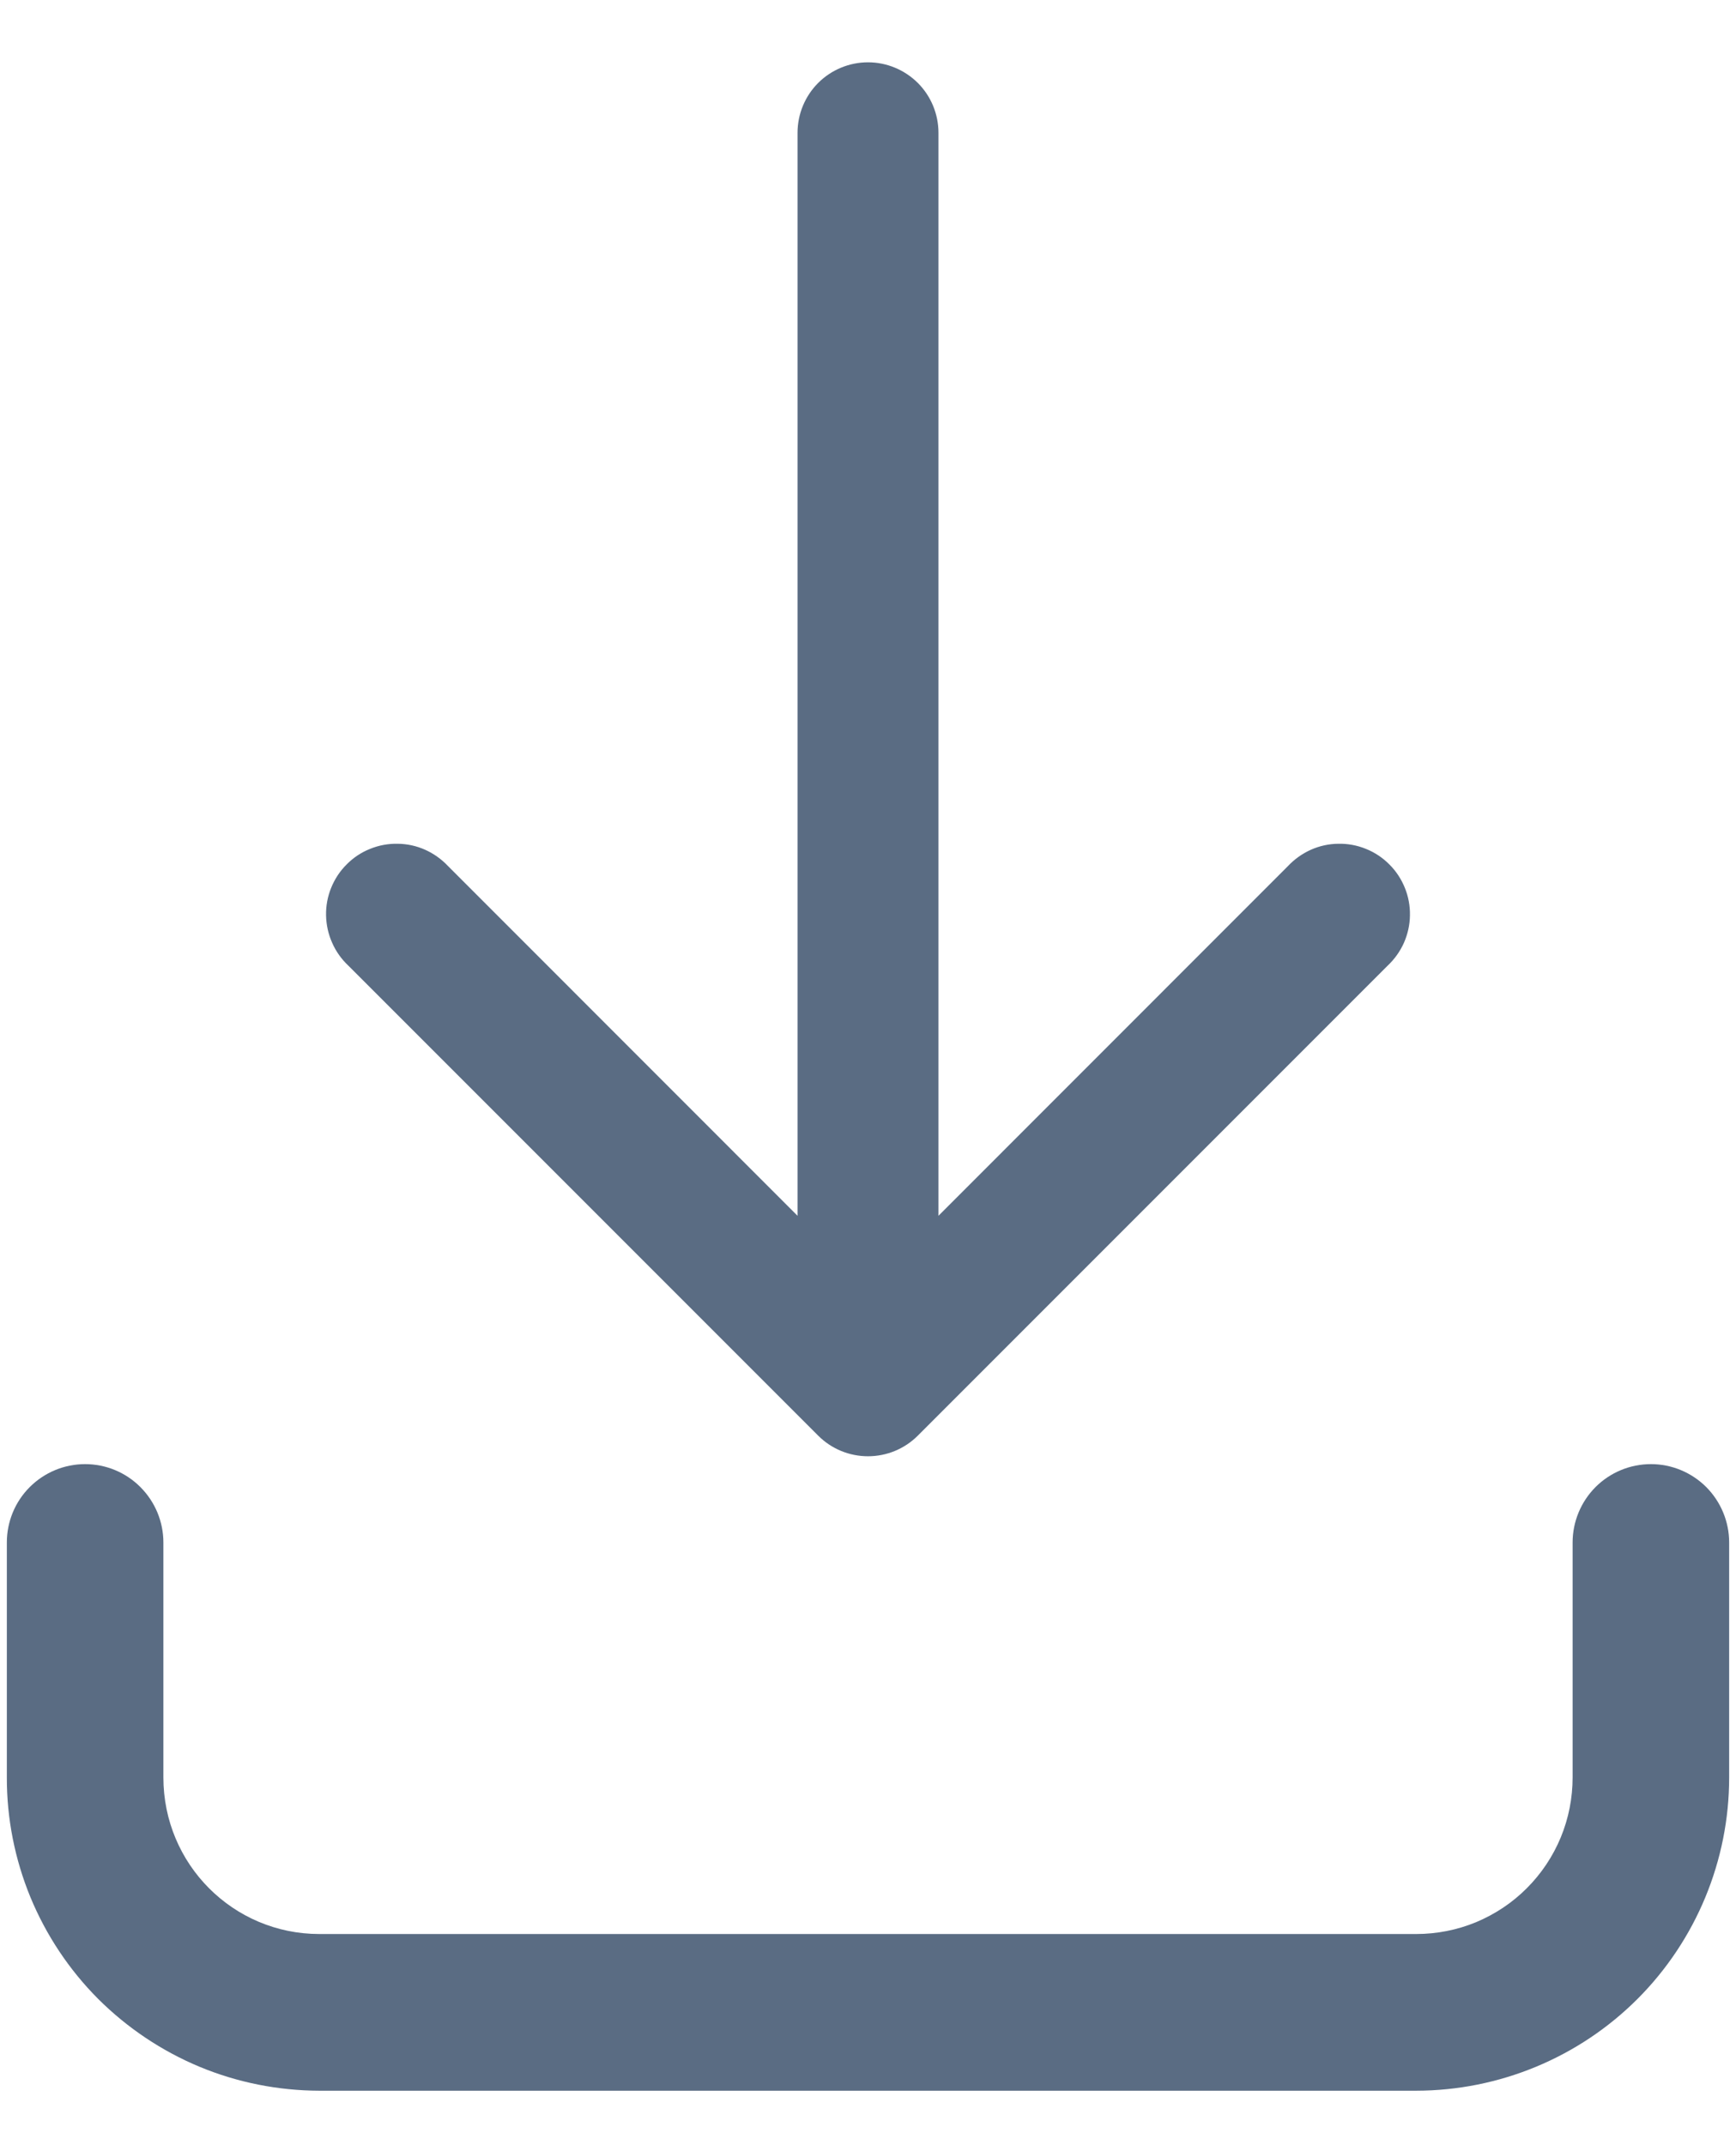 <svg width="17" height="21" viewBox="0 0 17 21" fill="none" xmlns="http://www.w3.org/2000/svg">
<path fill-rule="evenodd" clip-rule="evenodd" d="M8.5 0.61C8.683 0.61 8.858 0.683 8.988 0.812C9.117 0.941 9.19 1.117 9.19 1.3V11.902L12.612 8.479C12.676 8.411 12.752 8.357 12.836 8.319C12.921 8.281 13.012 8.261 13.105 8.26C13.198 8.258 13.29 8.275 13.376 8.31C13.461 8.344 13.54 8.396 13.605 8.462C13.671 8.527 13.722 8.605 13.757 8.691C13.792 8.777 13.809 8.869 13.807 8.962C13.806 9.054 13.785 9.146 13.748 9.23C13.71 9.315 13.655 9.391 13.588 9.454L8.988 14.054C8.858 14.184 8.683 14.256 8.5 14.256C8.317 14.256 8.142 14.184 8.012 14.054L3.412 9.454C3.345 9.391 3.29 9.315 3.253 9.23C3.215 9.146 3.195 9.054 3.193 8.962C3.191 8.869 3.208 8.777 3.243 8.691C3.278 8.605 3.329 8.527 3.395 8.462C3.46 8.396 3.538 8.344 3.624 8.31C3.71 8.275 3.802 8.258 3.895 8.26C3.988 8.261 4.079 8.281 4.164 8.319C4.248 8.357 4.324 8.411 4.388 8.479L7.81 11.902V1.3C7.81 1.117 7.883 0.941 8.012 0.812C8.141 0.683 8.317 0.61 8.5 0.61ZM0.833 14.333C1.037 14.333 1.232 14.414 1.375 14.558C1.519 14.702 1.6 14.897 1.6 15.1V17.4C1.6 18.25 2.284 18.933 3.127 18.933H13.868C14.069 18.933 14.269 18.894 14.455 18.817C14.641 18.739 14.81 18.627 14.952 18.484C15.094 18.342 15.207 18.173 15.284 17.987C15.361 17.801 15.4 17.601 15.4 17.4V15.1C15.4 14.897 15.481 14.702 15.624 14.558C15.768 14.414 15.963 14.333 16.167 14.333C16.37 14.333 16.565 14.414 16.709 14.558C16.852 14.702 16.933 14.897 16.933 15.1V17.4C16.933 18.213 16.61 18.993 16.036 19.568C15.461 20.143 14.681 20.466 13.868 20.467H3.127C2.725 20.466 2.326 20.387 1.955 20.233C1.583 20.078 1.246 19.852 0.961 19.568C0.677 19.283 0.452 18.945 0.298 18.573C0.145 18.201 0.066 17.802 0.067 17.4V15.1C0.067 14.897 0.147 14.702 0.291 14.558C0.435 14.414 0.63 14.333 0.833 14.333Z" fill="#5A6C83"/>
</svg>
